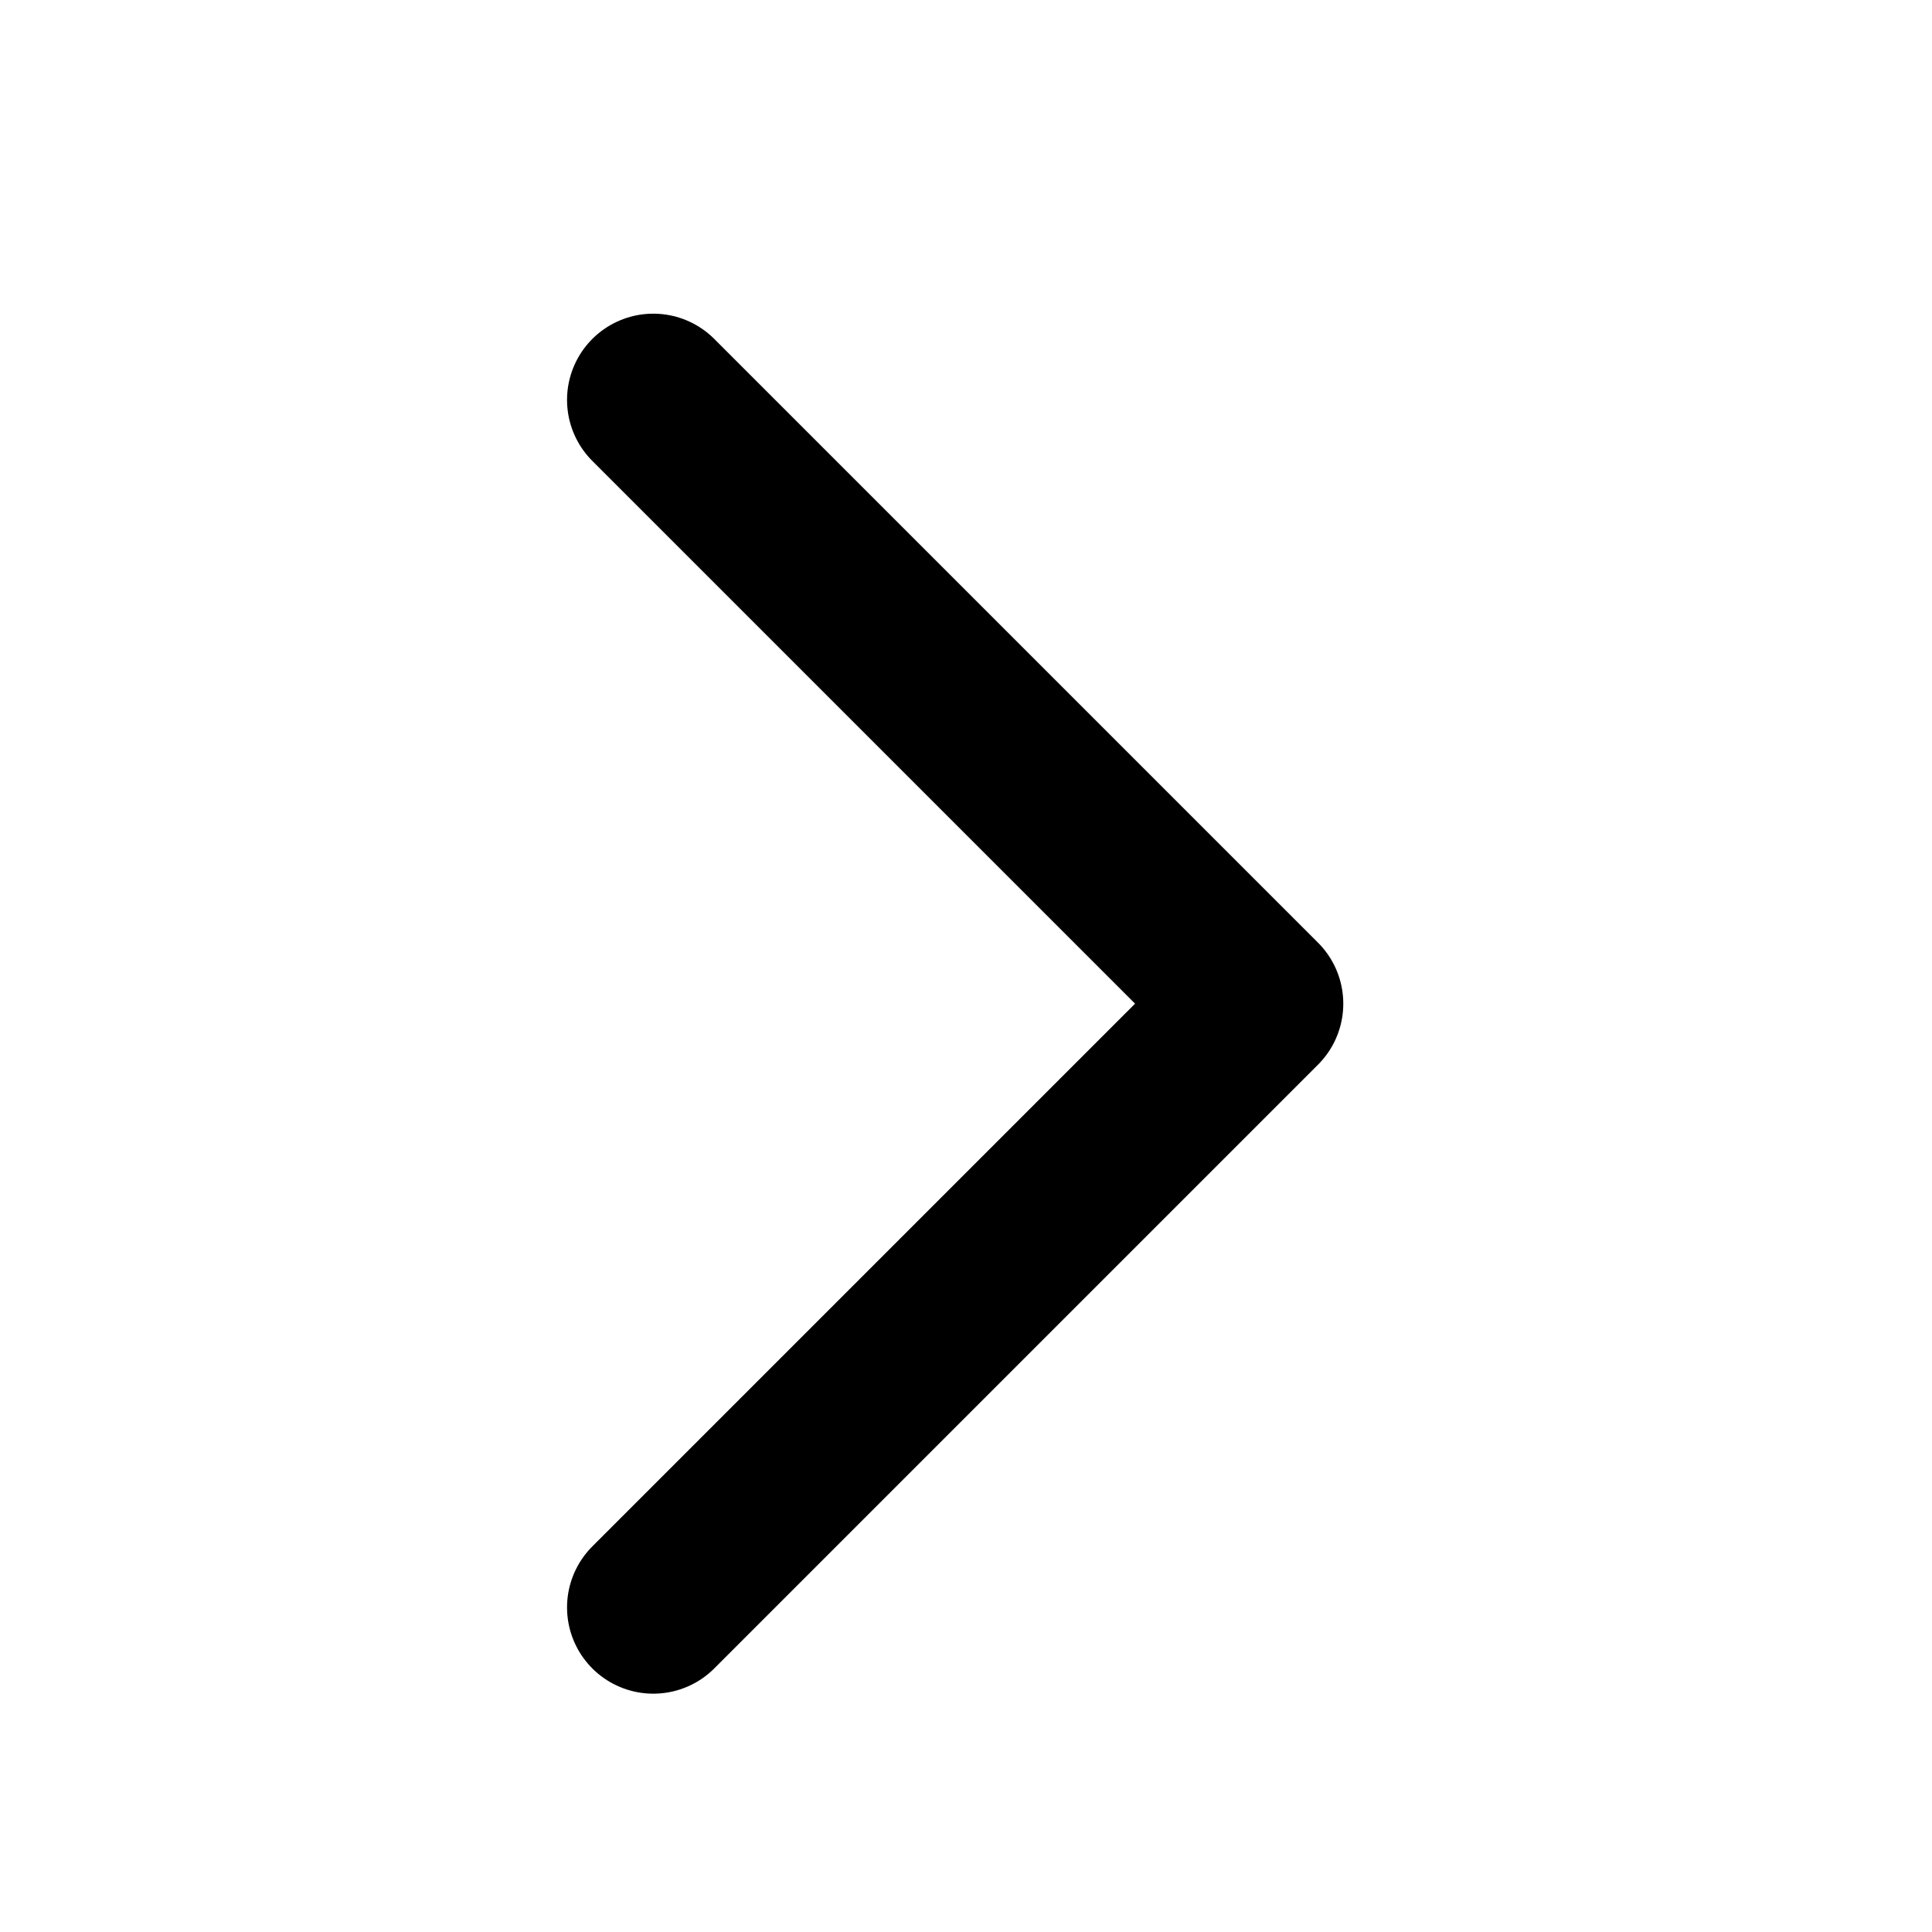 <svg xmlns="http://www.w3.org/2000/svg" width="14" height="14" viewBox="0 0 14 14" fill="none">
  <g clip-path="url(#clip0_64044_78776)">
    <path d="M4.734 2.898L9.109 7.273L4.734 11.648" stroke="currentColor" stroke-width="1.25" stroke-linecap="round" stroke-linejoin="round"/>
  </g>
  <defs>
    <clipPath id="clip0_64044_78776">
      <rect width="14" height="14" fill="white"/>
    </clipPath>
  </defs>
</svg>